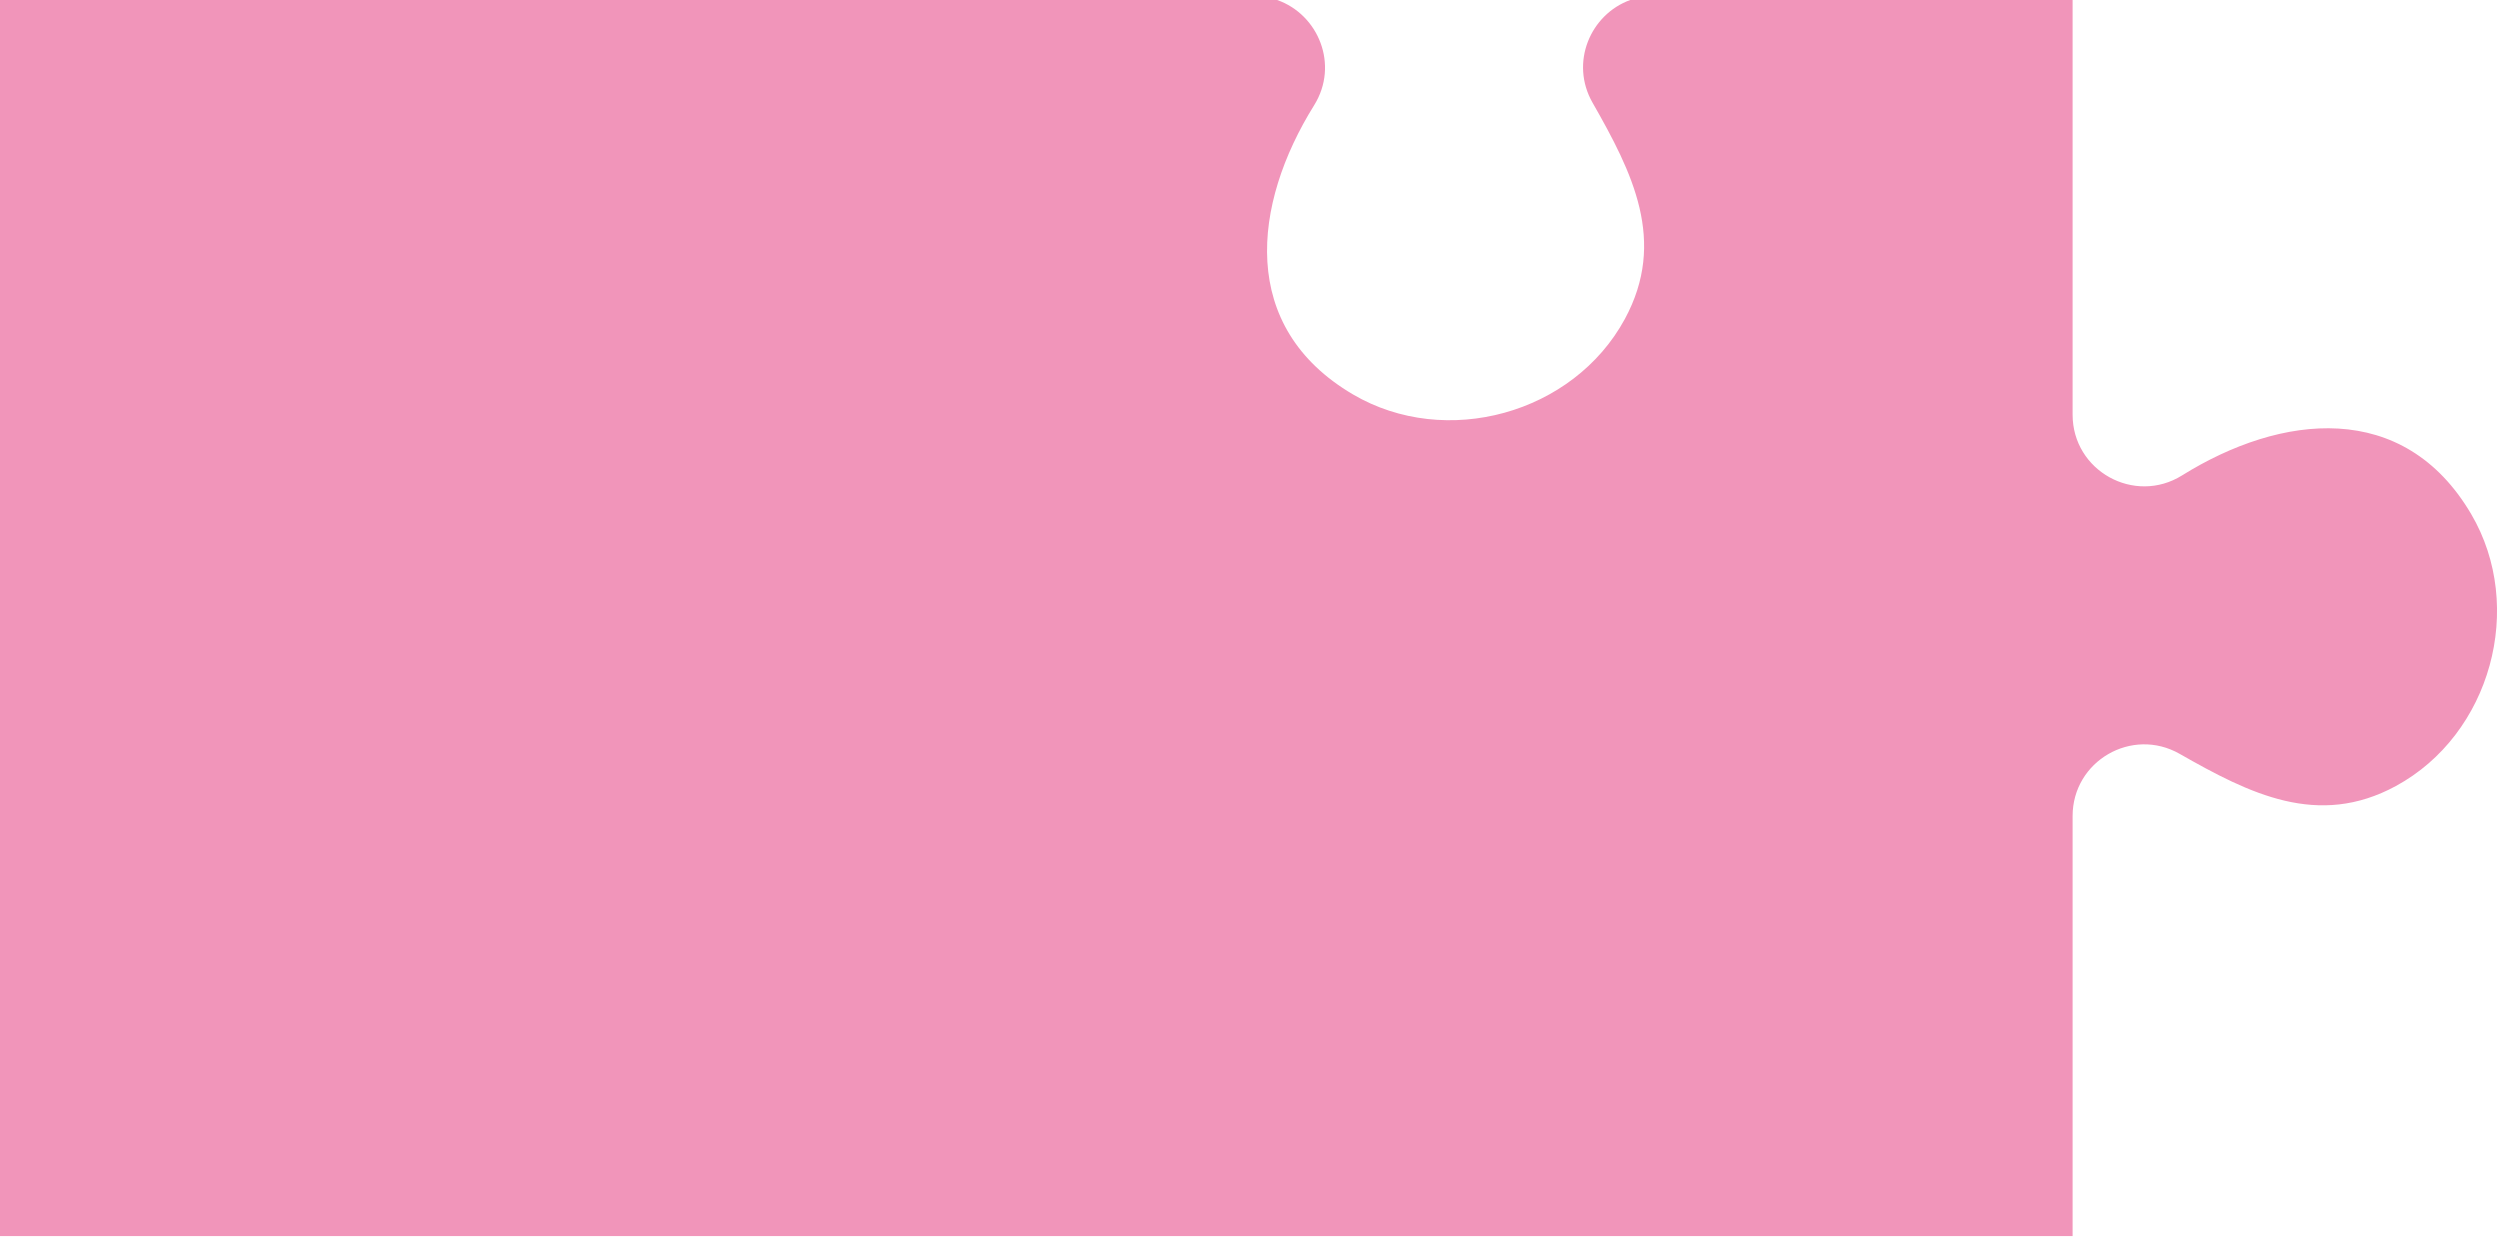 <svg width="428" height="212" viewBox="0 0 428 212" fill="none" xmlns="http://www.w3.org/2000/svg">
<path d="M410.19 134.56C396.85 141.81 385.1 135.87 373.16 129.06C364.99 124.4 354.83 130.29 354.83 139.7V211.61H0V0H218.65C225.7 2.47 229.29 11.1 224.98 18.02C214.4 35 212 55.99 231.62 67.52C247.53 76.87 269.36 70.85 278.17 54.62C285.41 41.27 279.46 29.52 272.65 17.59C268.72 10.72 272.28 2.46 279.1 0H354.83V71C354.83 80.61 365.41 86.48 373.57 81.39C390.54 70.81 411.52 68.39 423.06 88C432.42 103.91 426.41 125.74 410.19 134.56Z" fill="#F195BA"/>
</svg>
